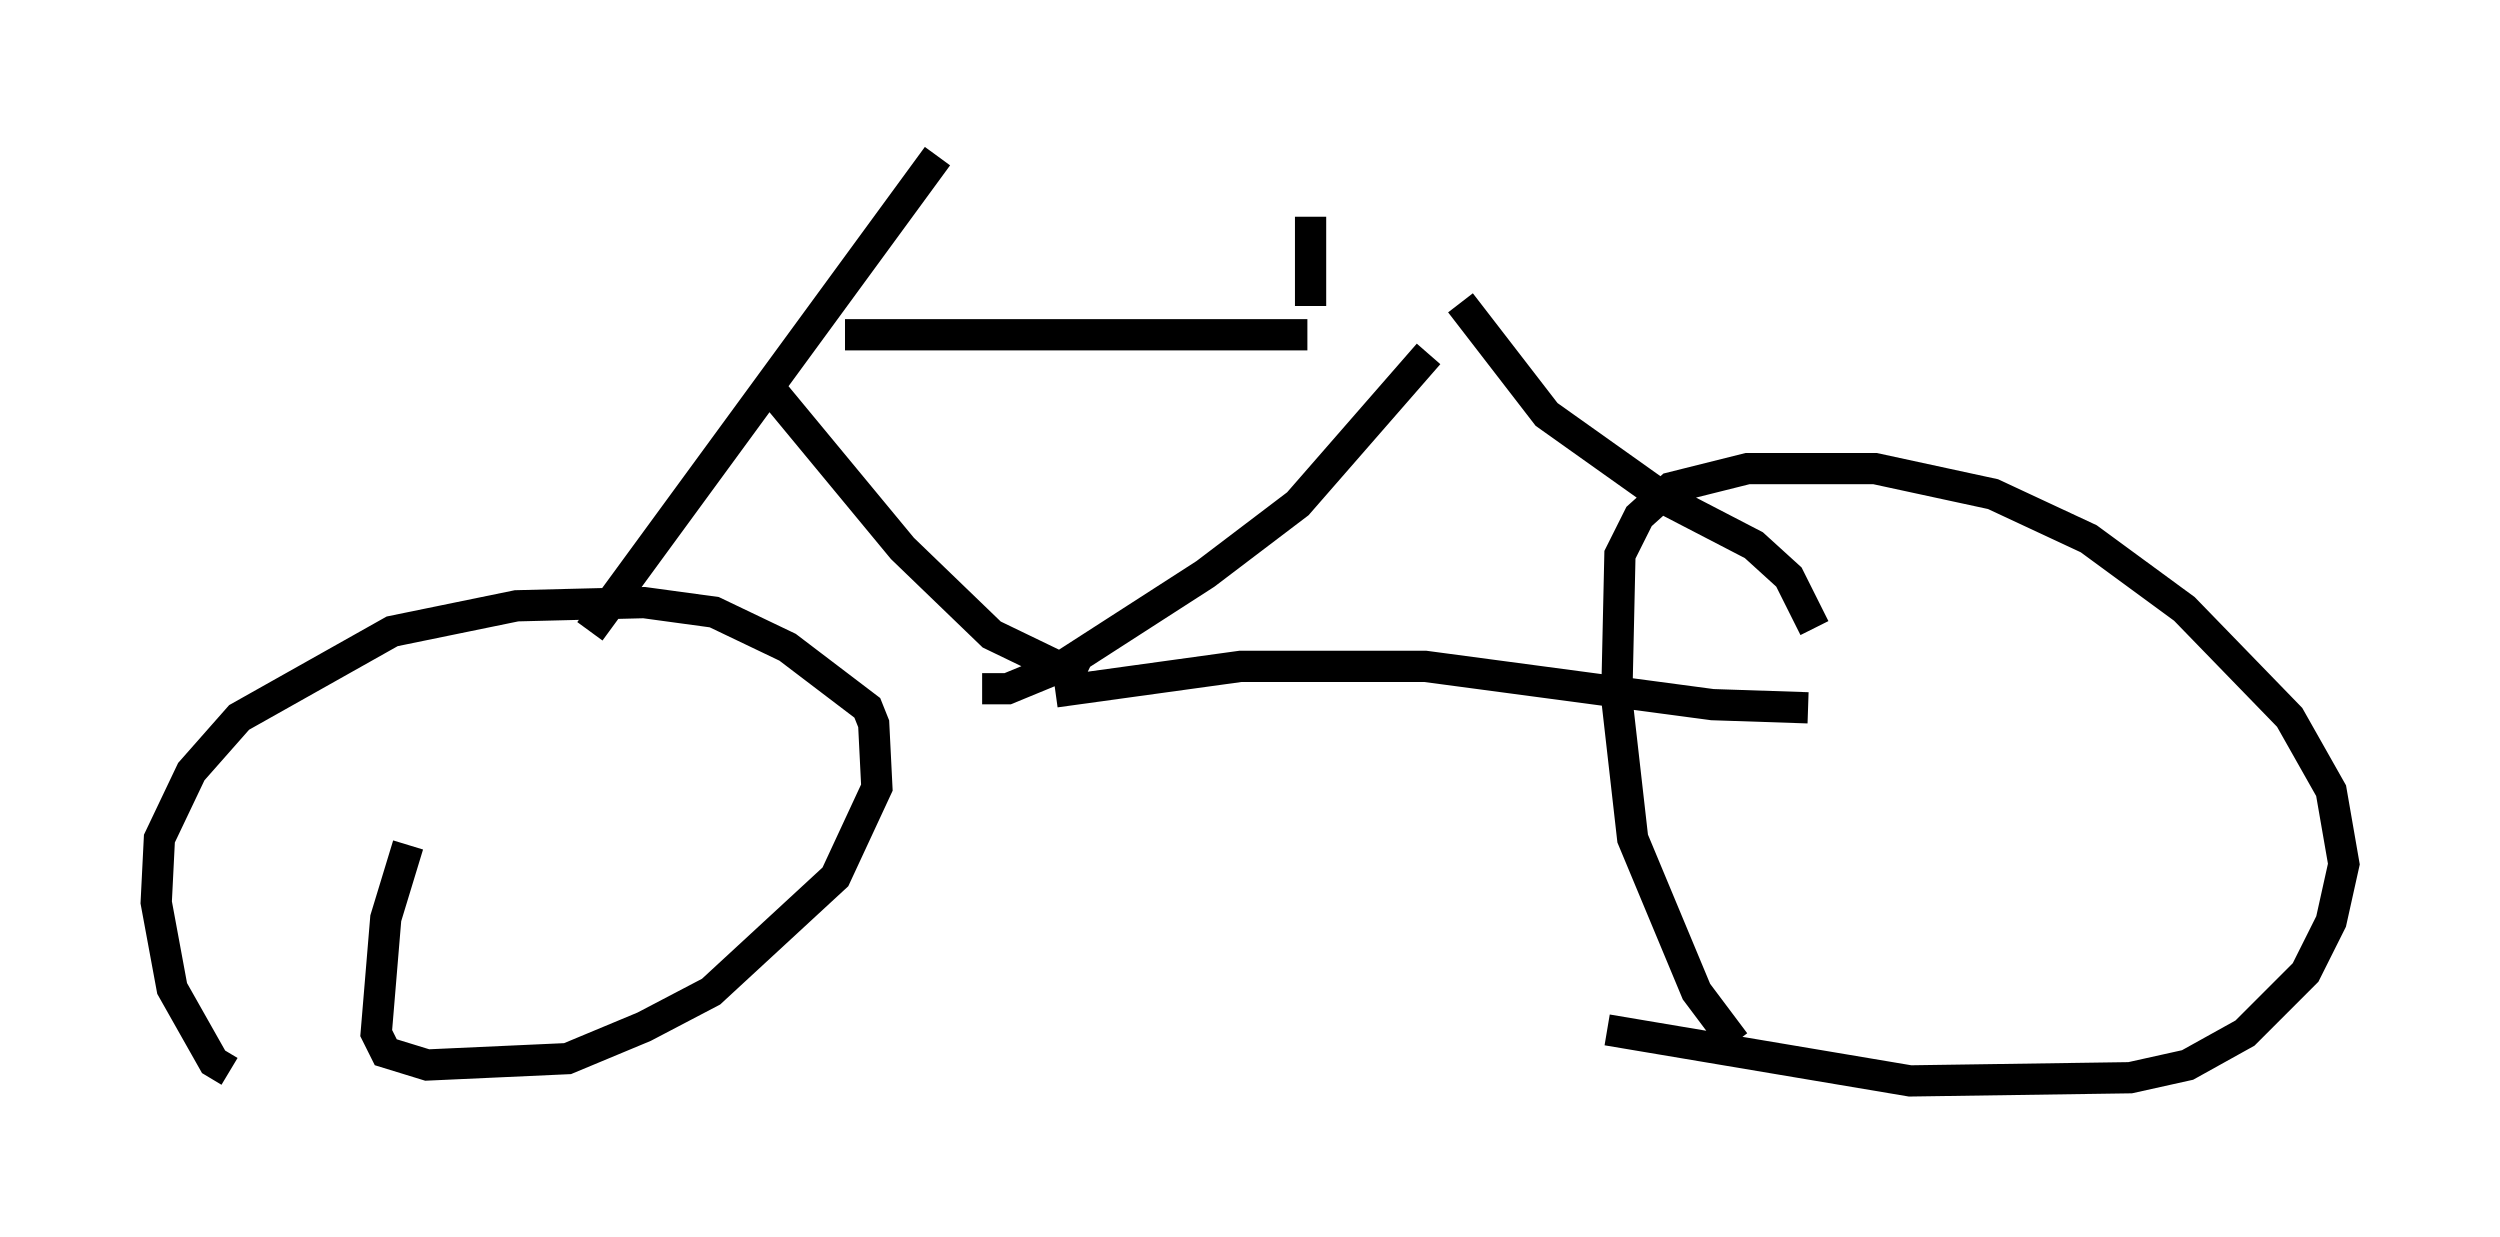 <?xml version="1.0" encoding="utf-8" ?>
<svg baseProfile="full" height="39.604" version="1.1" width="80.03" xmlns="http://www.w3.org/2000/svg" xmlns:ev="http://www.w3.org/2001/xml-events" xmlns:xlink="http://www.w3.org/1999/xlink"><defs /><rect fill="white" height="39.604" width="80.03" x="0" y="0" /><path d="M24.09, 10.41 m2.96, 0.306 l14.802, 0.0 m3.879, 0.613 l-4.185, 4.798 -2.96, 2.246 l-4.594, 2.96 -1.735, 0.715 l-0.817, 0.0 m-6.942, -9.8 l4.39, 5.308 2.858, 2.756 l2.96, 1.429 m-0.919, 0.408 l5.921, -0.817 5.921, 0.0 l9.188, 1.225 3.063, 0.102 m-11.127, -12.965 l2.756, 3.573 3.879, 2.756 l2.756, 1.429 1.123, 1.021 l0.817, 1.633 m-2.552, 13.271 l-1.225, -1.633 -2.042, -4.9 l-0.51, -4.492 0.102, -4.594 l0.613, -1.225 1.021, -0.919 l2.45, -0.613 4.083, 0.0 l3.777, 0.817 3.063, 1.429 l3.063, 2.246 3.369, 3.471 l1.327, 2.348 0.408, 2.348 l-0.408, 1.838 -0.817, 1.633 l-1.94, 1.94 -1.838, 1.021 l-1.838, 0.408 -7.044, 0.102 l-9.698, -1.633 m-21.438, -27.971 l-11.127, 15.211 m-11.536, 14.088 l-0.51, -0.306 -1.327, -2.348 l-0.51, -2.756 0.102, -2.042 l1.021, -2.144 1.531, -1.735 l4.9, -2.756 3.981, -0.817 l4.083, -0.102 2.246, 0.306 l2.348, 1.123 2.552, 1.94 l0.204, 0.51 0.102, 2.042 l-1.327, 2.858 -3.981, 3.675 l-2.144, 1.123 -2.45, 1.021 l-4.492, 0.204 -1.327, -0.408 l-0.306, -0.613 0.306, -3.675 l0.715, -2.348 m28.89, -20.111 l0.0, 2.858 " fill="none" stroke="black" stroke-width="1" /></svg>